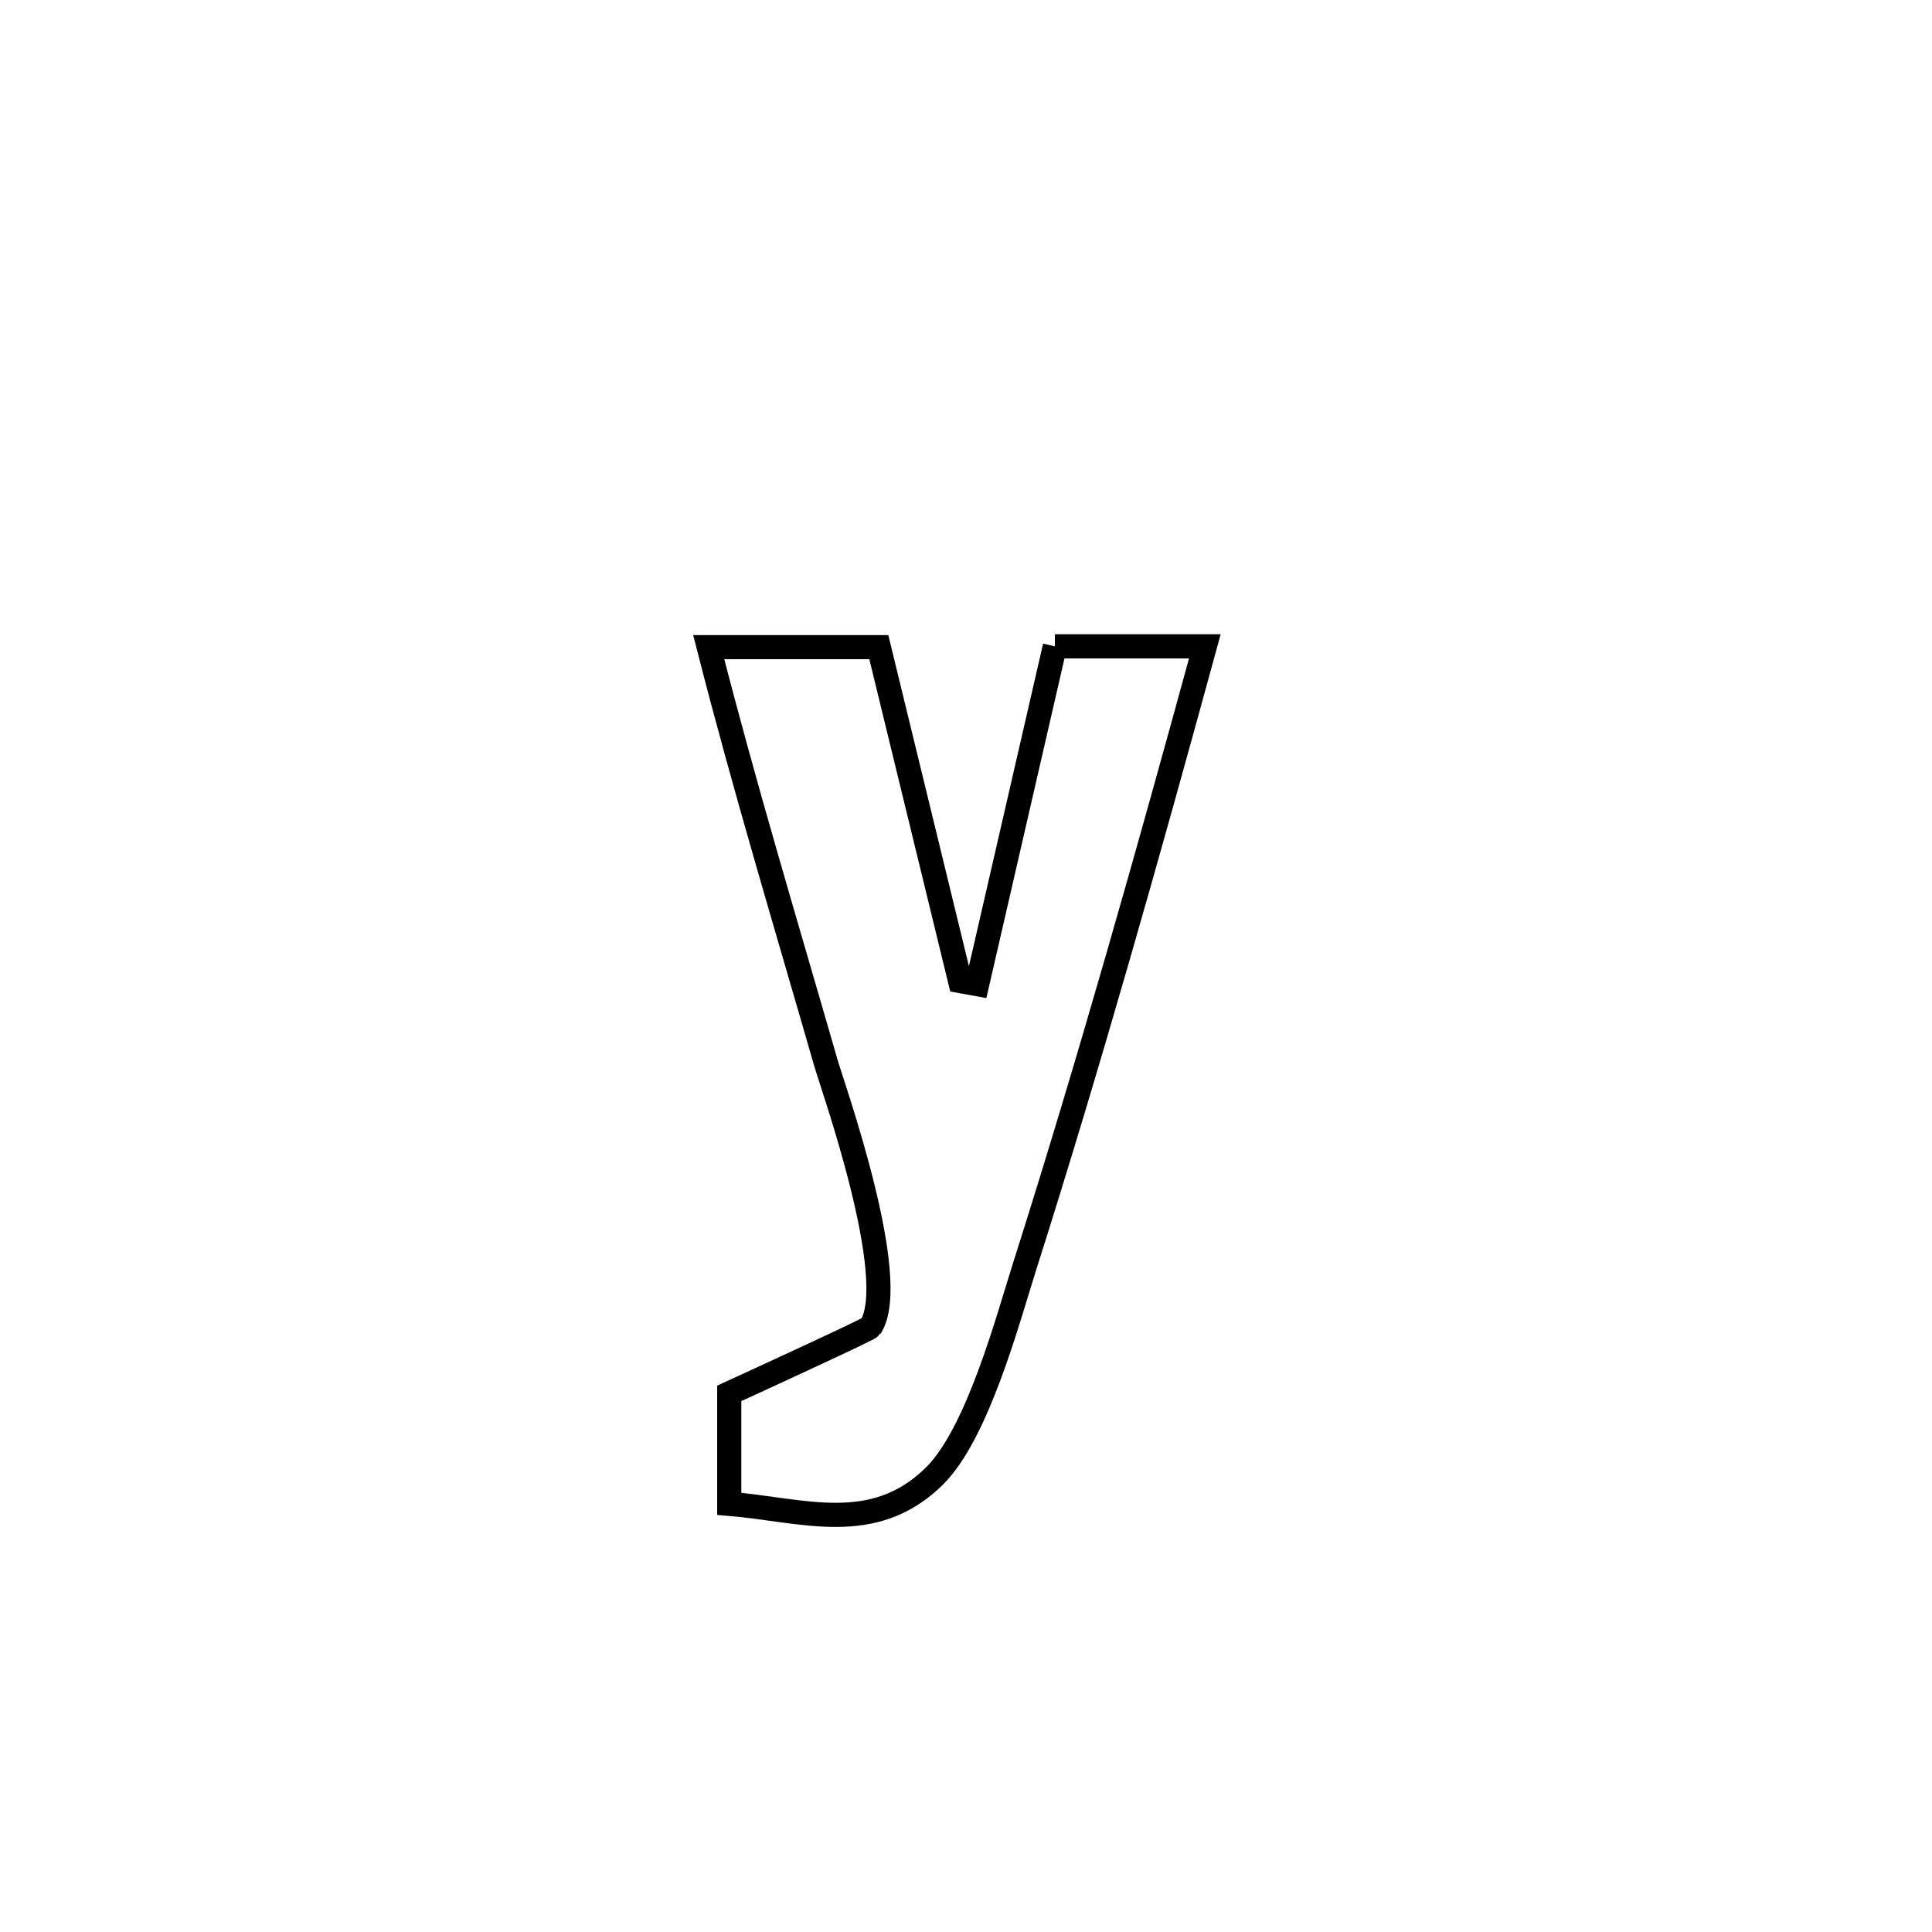 <svg xmlns="http://www.w3.org/2000/svg" viewBox="0.0 0.0 24.0 24.0" height="200px" width="200px"><path fill="none" stroke="black" stroke-width=".3" stroke-opacity="1.0"  filling="0" d="M13.104 8.029 L13.104 8.029 C13.725 8.029 14.346 8.029 14.967 8.029 L14.967 8.029 C14.614 9.32 14.256 10.61 13.885 11.897 C13.514 13.183 13.131 14.466 12.725 15.742 C12.522 16.382 12.144 17.809 11.606 18.338 C10.847 19.085 9.974 18.757 9.059 18.681 L9.059 18.681 C9.059 18.224 9.059 17.766 9.059 17.309 L9.059 17.309 C9.451 17.129 10.798 16.511 10.815 16.484 C11.196 15.887 10.344 13.496 10.259 13.202 C9.764 11.482 9.247 9.773 8.804 8.039 L8.804 8.039 C9.508 8.039 10.213 8.039 10.917 8.039 L10.917 8.039 C11.254 9.421 11.59 10.804 11.927 12.187 L11.927 12.187 C11.998 12.2 12.068 12.212 12.139 12.225 L12.139 12.225 C12.461 10.827 12.782 9.428 13.104 8.029 L13.104 8.029"></path></svg>